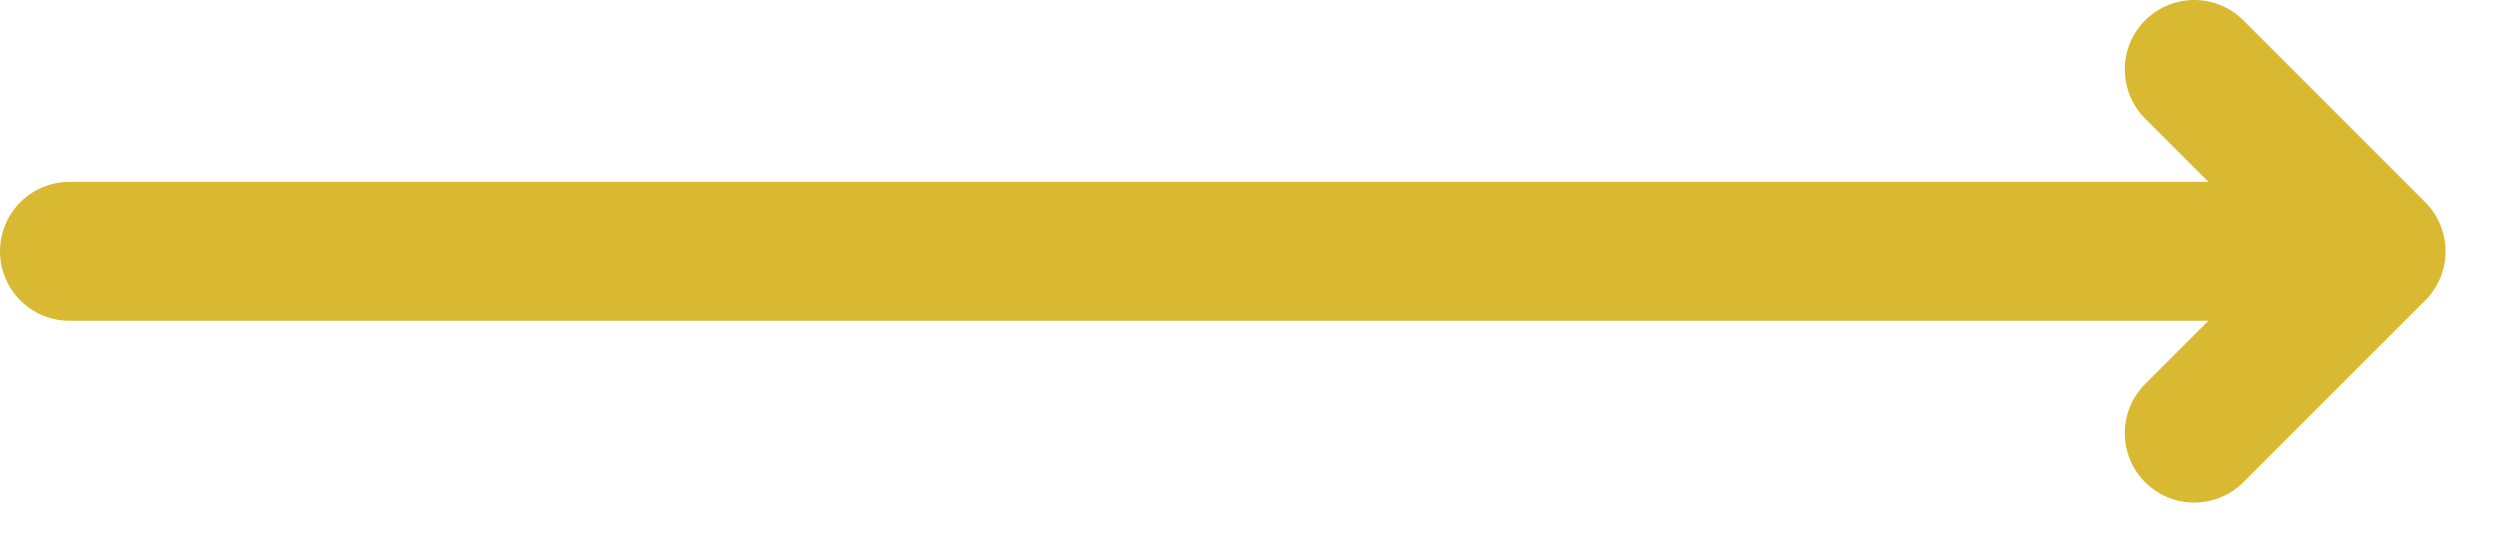 <?xml version="1.0" encoding="UTF-8"?>
<svg width="36px" height="8px" viewBox="0 0 36 8" version="1.1" xmlns="http://www.w3.org/2000/svg" xmlns:xlink="http://www.w3.org/1999/xlink">
    <!-- Generator: Sketch 57.1 (83088) - https://sketch.com -->
    <title>Group 3</title>
    <desc>Created with Sketch.</desc>
    <g id="Layouts" stroke="none" stroke-width="1" fill="none" fill-rule="evenodd" stroke-linecap="round" stroke-linejoin="round">
        <g id="2.17-Converter-Prêmio" transform="translate(-622, -554)" stroke="#d8b931" stroke-width="2">
            <g id="Group-3" transform="translate(623, 555)">
                <path d="M3.30402372e-13,2.619 L32.515,2.619" id="Path-4"></path>
                <polyline id="Path-5" points="30.597 0 33.216 2.619 30.597 5.237"></polyline>
            </g>
        </g>
    </g>
</svg>